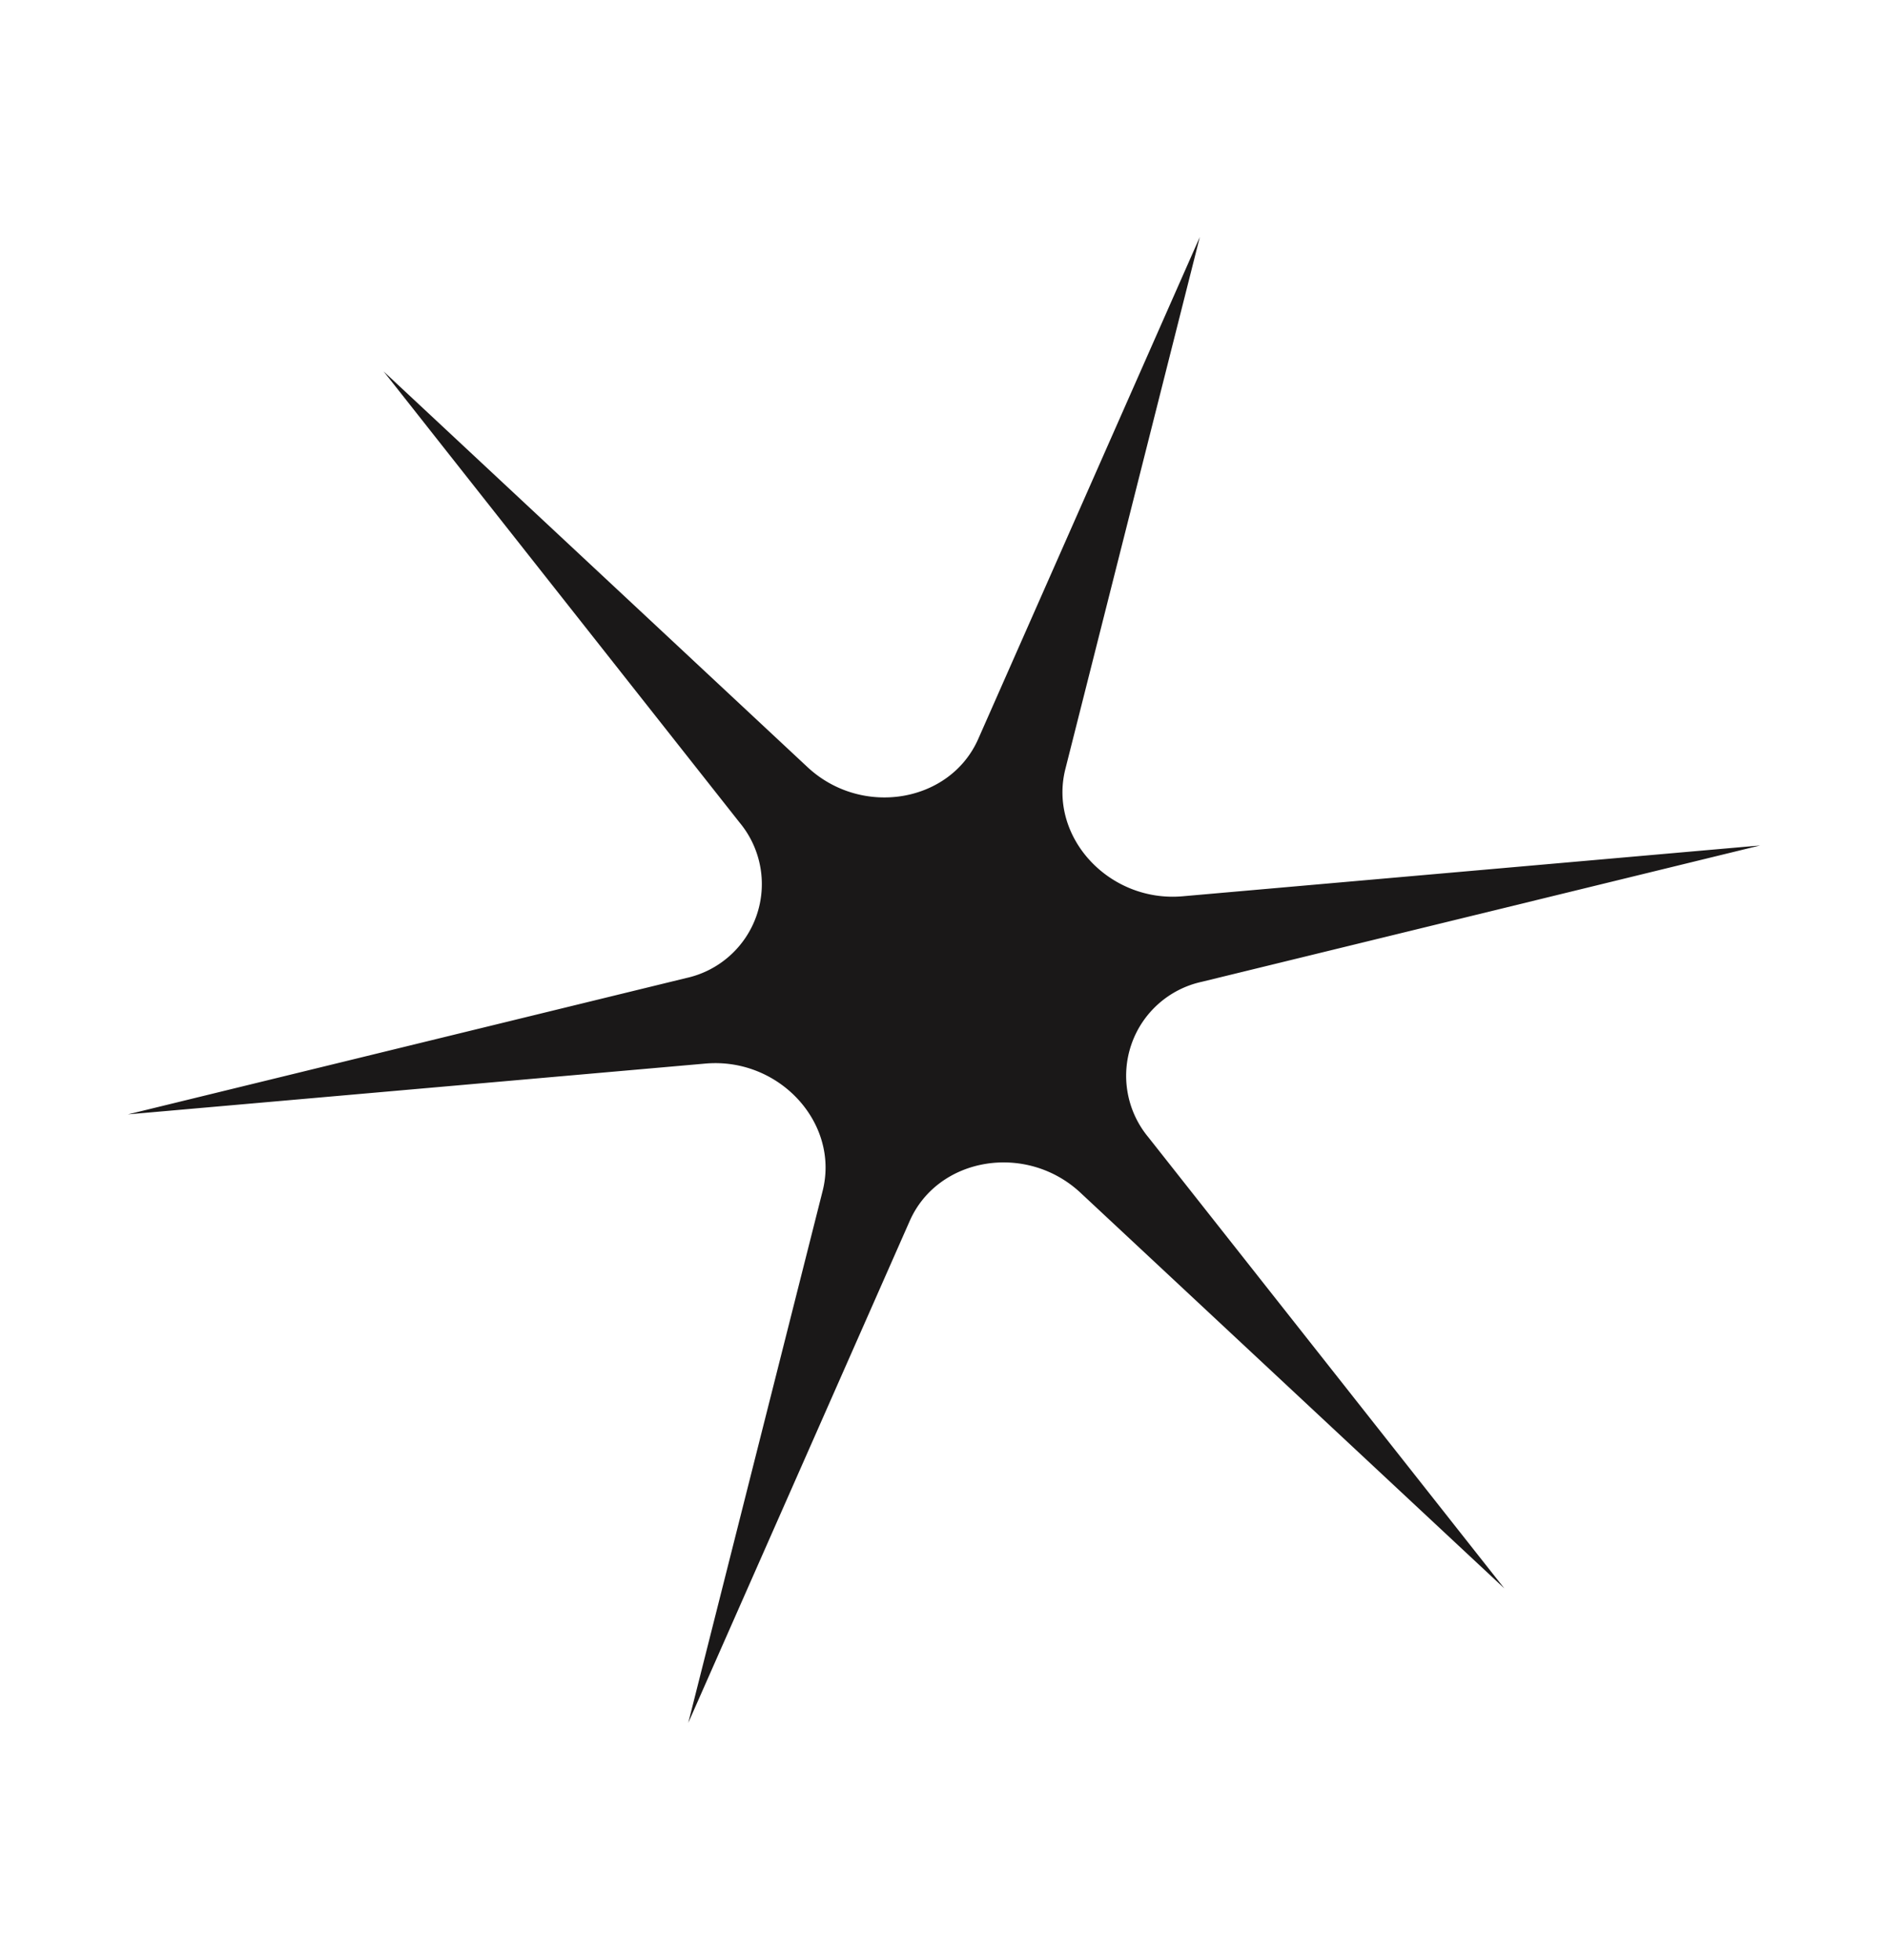 <svg xmlns="http://www.w3.org/2000/svg" xmlns:xlink="http://www.w3.org/1999/xlink" width="103.228" height="107.143" viewBox="0 0 103.228 107.143"><defs><style>.a{fill:none;}.b{clip-path:url(#a);}.c{fill:#1a1818;}</style><clipPath id="a"><rect class="a" width="79.595" height="85.91"/></clipPath></defs><g transform="translate(27.969) rotate(19)"><g class="b" transform="translate(0 0)"><path class="c" d="M39.8,85.91,37.279,56.021c-.321-3.814-4.634-6.141-8.328-4.495L0,64.432,26.432,47.449a5.258,5.258,0,0,0,0-8.989L0,21.477,28.951,34.383c3.694,1.647,8.007-.681,8.328-4.495L39.8,0l2.518,29.888c.321,3.814,4.634,6.141,8.328,4.495L79.595,21.477,53.163,38.46a5.258,5.258,0,0,0,0,8.989L79.595,64.432,50.644,51.527c-3.694-1.647-8.007.681-8.328,4.495Z" transform="translate(0 0)"/></g></g></svg>